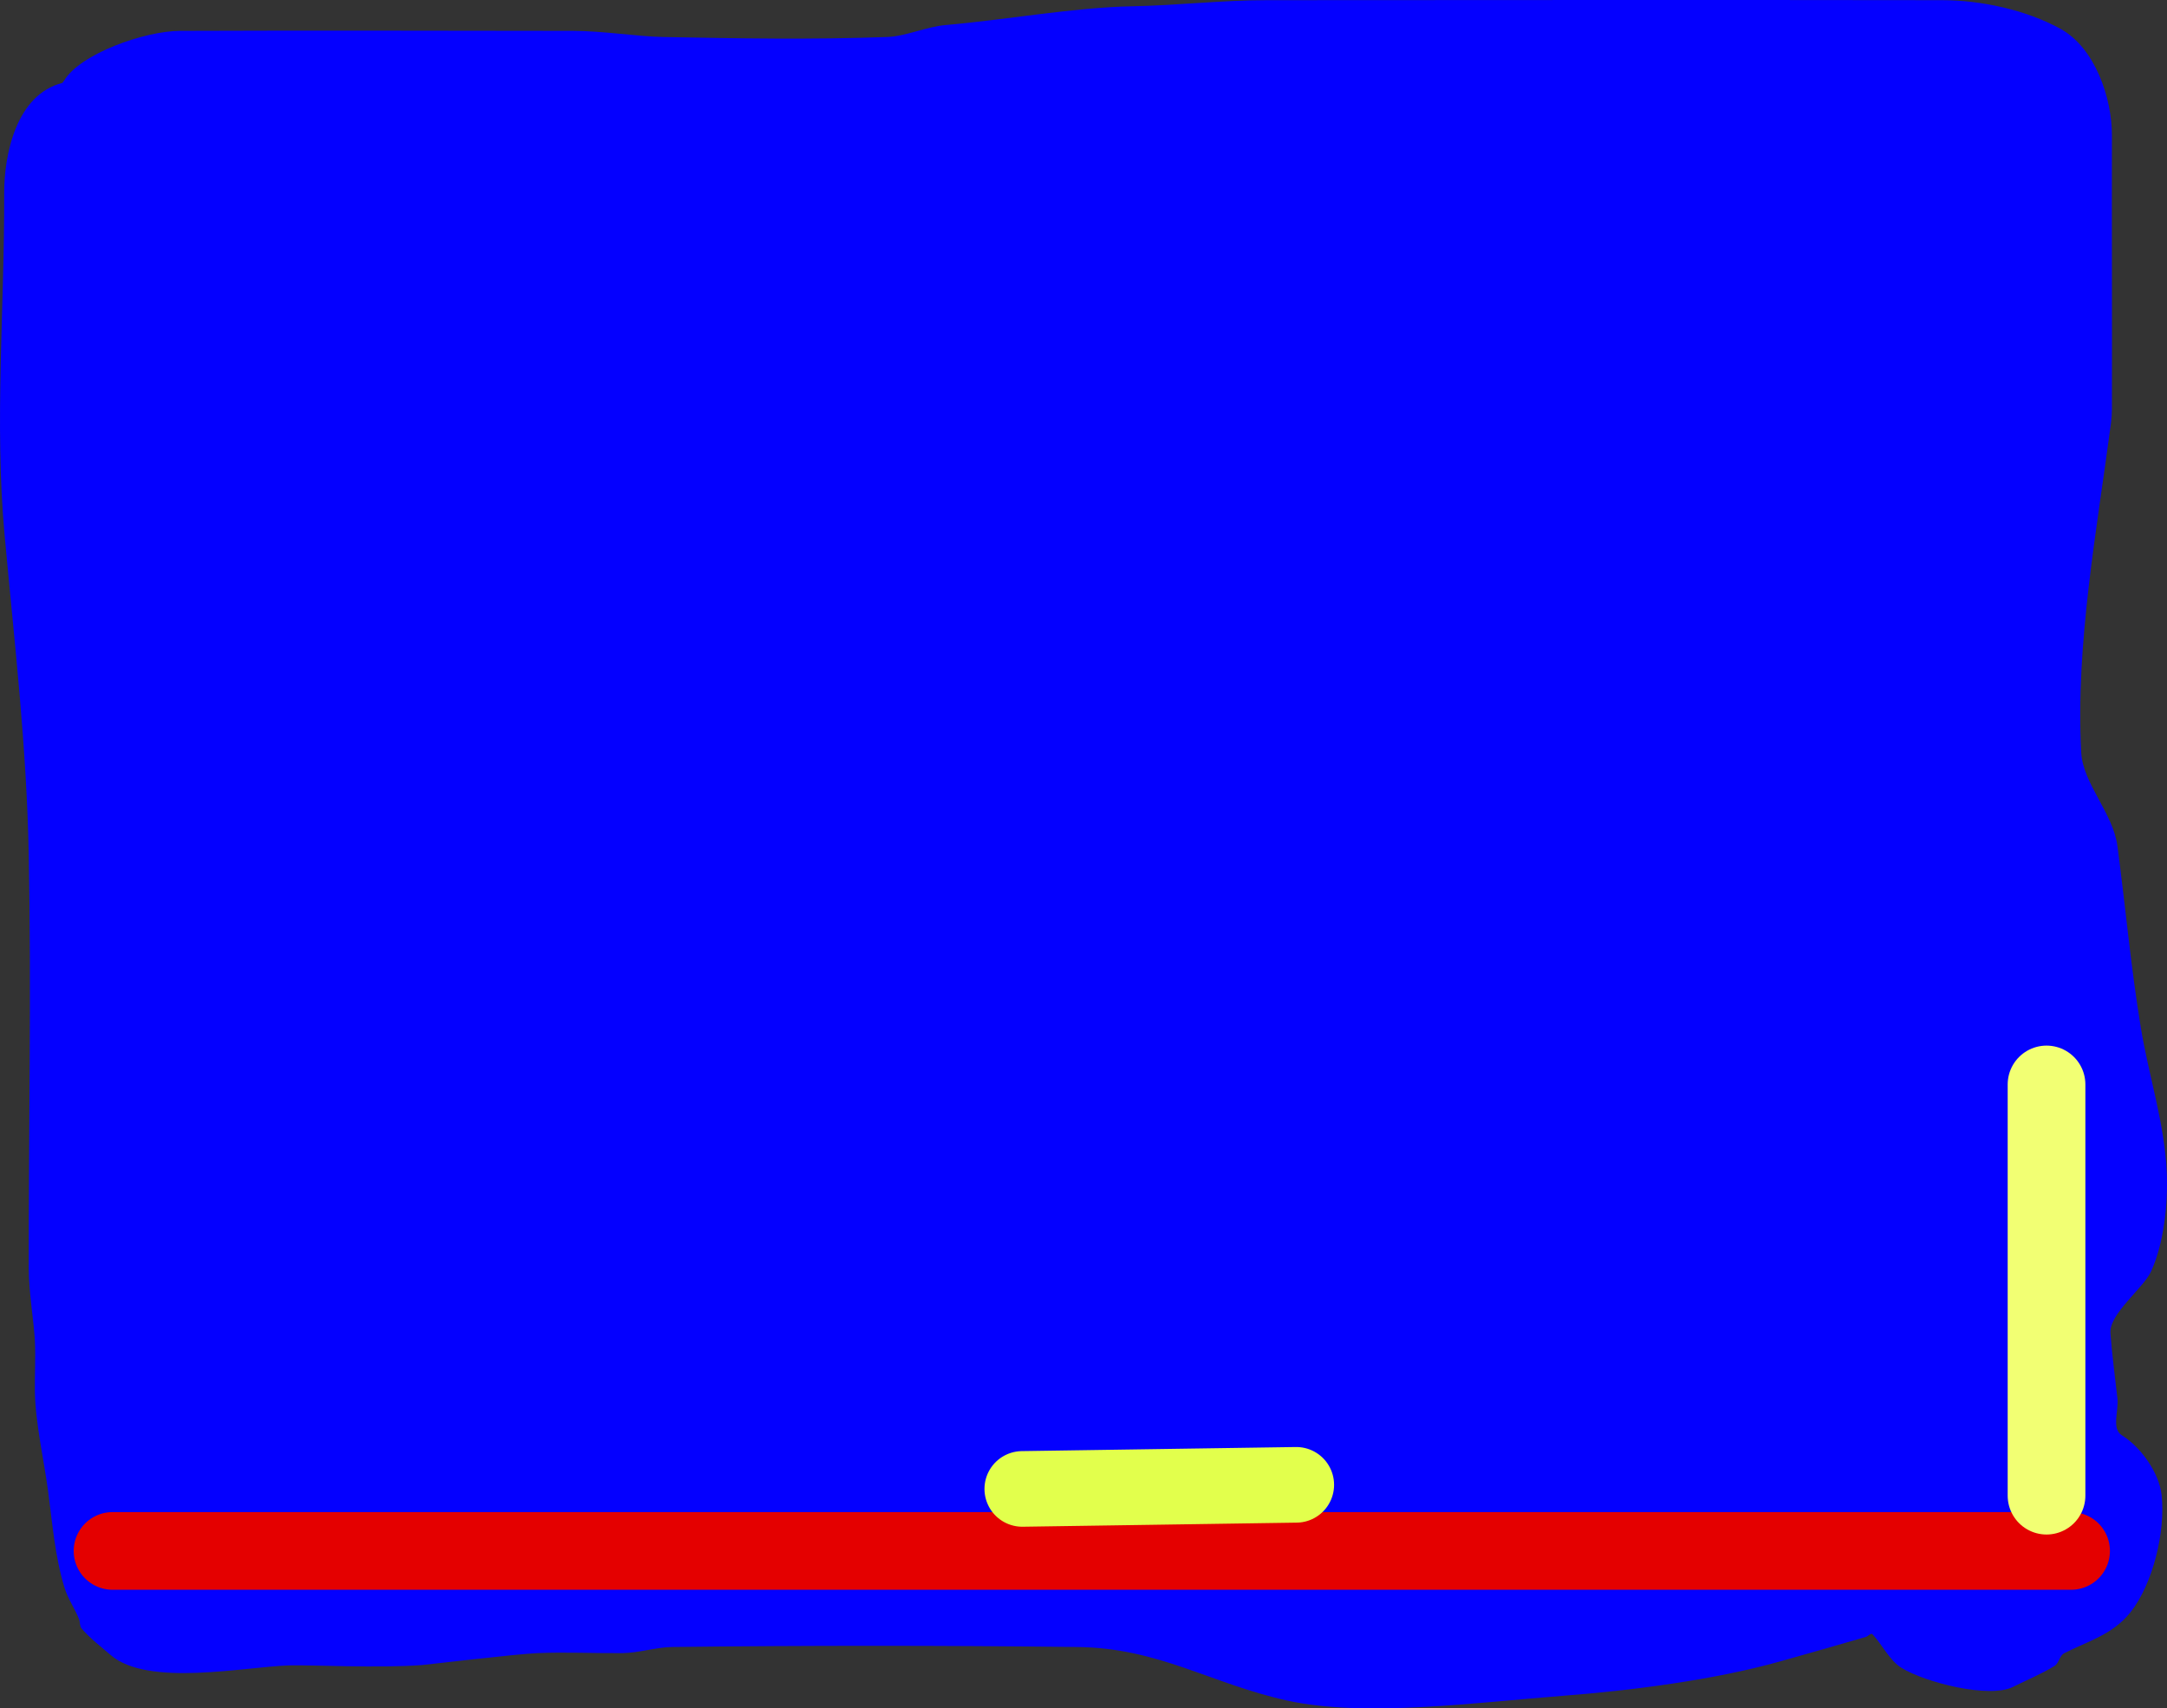 <svg version="1.1" xmlns="http://www.w3.org/2000/svg" xmlns:xlink="http://www.w3.org/1999/xlink" width="529.959" height="417.915" viewBox="0,0,529.959,417.915"><rect x="0" y="0" width="529.959" height="417.915" fill="#333333" stroke="none"/><g transform="translate(25.511,25.721)"><g data-paper-data="{&quot;isPaintingLayer&quot;:true}" fill-rule="nonzero" stroke-linejoin="miter" stroke-miterlimit="10" stroke-dasharray="" stroke-dashoffset="0" style="mix-blend-mode: normal"><path d="M18.529,-18.172c32.032,-0.125 64.064,-0.029 96.096,0c7.198,0.007 15.912,1.387 21.913,1.502c18.304,0.351 36.627,0.67 54.923,0c4.601,-0.168 9.542,-2.519 14.34,-2.929c14.467,-1.237 31.401,-4.317 45.461,-4.578c11.012,-0.205 22.068,-1.497 33.033,-1.502c55.055,-0.024 110.11,-0.081 165.165,0c9.488,0.014 20.534,2.36 28.99,7.04c8.425,4.662 12.547,16.968 12.526,25.977c-0.051,22.353 0.055,44.706 0,67.058c-0.003,1.129 -0.082,2.259 -0.229,3.378c-3.411,25.966 -8.714,54.212 -7.278,80.602c0.414,7.608 7.778,14.752 8.856,22.869c1.973,14.85 3.302,29.793 5.745,44.573c1.969,11.919 5.808,23.227 6.324,35.443c0.31,7.338 -0.669,17.166 -3.871,24.103c-1.869,4.049 -10.246,10.326 -9.911,15.032c0.382,5.362 1.138,10.69 1.718,16.034c0.324,2.984 -1.494,7.366 1.06,8.943c4.624,2.855 9.127,9.142 9.733,14.599c0.997,8.968 -2.142,21.88 -7.638,28.75c-4.408,5.51 -10.469,7.044 -16.18,9.984c-1.162,0.598 -1.263,2.434 -2.376,3.117c-3.226,1.979 -6.752,3.422 -10.137,5.116c-5.797,2.9 -21.484,-1.083 -27.28,-4.661c-2.905,-1.794 -4.768,-5.766 -7.081,-8.2c-0.401,-0.422 -1.069,0.47 -1.627,0.633c-6.993,2.049 -14.005,4.035 -21.021,6.006c-16.101,4.524 -36.376,7.12 -53.135,8.406c-20.67,1.586 -48.392,5.354 -67.419,1.147c-18.678,-4.13 -31.268,-12.867 -51.362,-13.095c-32.978,-0.375 -65.963,-0.383 -98.941,0c-4.011,0.047 -8.186,1.469 -12.287,1.502c-6.915,0.054 -13.837,-0.293 -20.746,0c-5.239,0.222 -26.91,2.814 -28.229,2.917c-10.418,0.811 -27.396,-0.069 -32.474,0.086c-10.917,0.334 -34.512,5.346 -43.638,-2.535c-2.434,-2.102 -5.031,-4.064 -7.118,-6.51c-0.496,-0.582 -0.322,-1.501 -0.598,-2.214c-1.012,-2.613 -2.73,-4.993 -3.567,-7.73c-2.352,-7.684 -2.969,-15.792 -4.025,-23.713c-0.989,-7.418 -3.12,-16.719 -3.223,-24.339c-0.056,-4.126 0.208,-8.258 0,-12.379c-0.229,-4.544 -1.495,-11.931 -1.502,-17.651c-0.037,-33.774 0.667,-67.554 0,-101.322c-0.529,-26.771 -3.476,-51.589 -5.893,-77.99c-2.543,-27.773 -0,-55.779 -0.113,-83.669c-0.039,-9.595 2.991,-24.208 14.207,-27.056c0.145,-0.188 0.293,-0.374 0.444,-0.558c3.911,-6.573 19.693,-12.149 28.368,-12.183z" fill="#0400ff" stroke="none" stroke-width="0.5" stroke-linecap="butt"/><path d="M2.012,353.675h478.979" fill="none" stroke="#e40000" stroke-width="19" stroke-linecap="round"/><path d="M474.985,340.161v-100.601" fill="none" stroke="#f2ff73" stroke-width="19" stroke-linecap="round"/><path d="M224.5,338.506l67,-1" fill="none" stroke="#e2ff4c" stroke-width="18.5" stroke-linecap="round"/></g></g></svg>